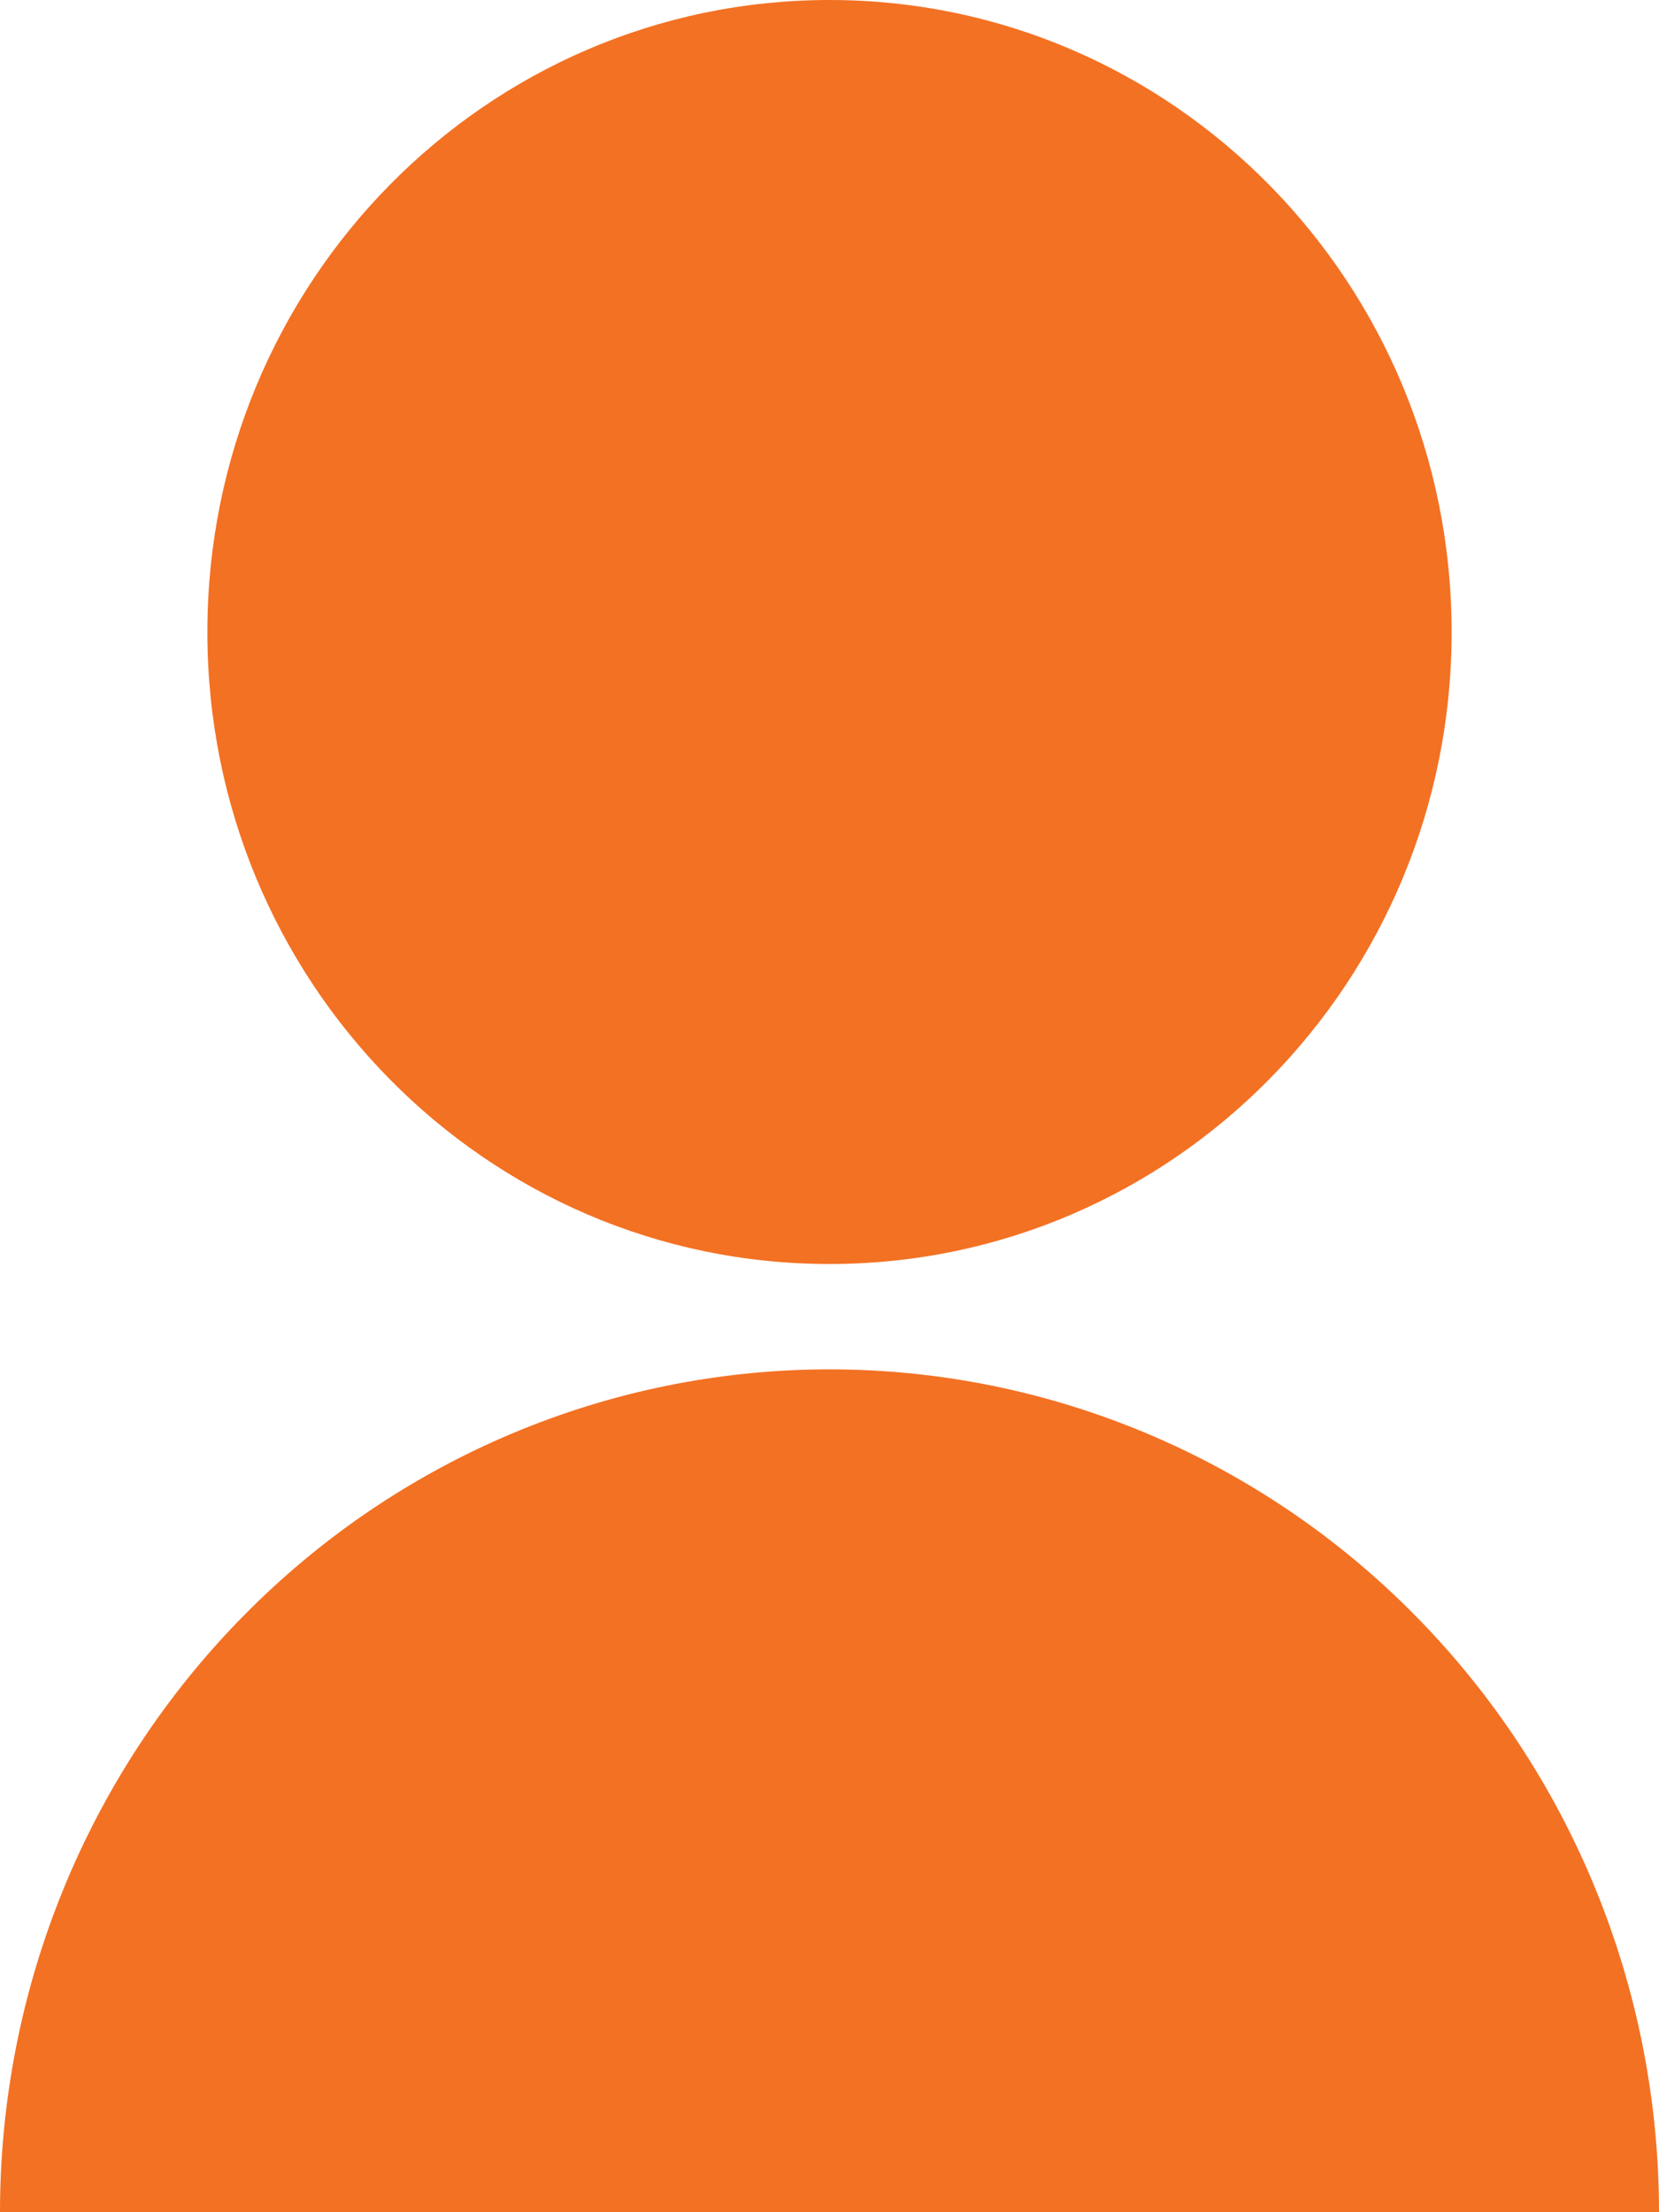 <svg width="6" height="8" viewBox="0 0 6 8" fill="none" xmlns="http://www.w3.org/2000/svg">
<path d="M0 8C0 7.192 0.316 6.417 0.879 5.845C1.441 5.273 2.204 4.952 3 4.952C3.796 4.952 4.559 5.273 5.121 5.845C5.684 6.417 6 7.192 6 8H0ZM3 4.571C1.757 4.571 0.75 3.549 0.75 2.286C0.75 1.023 1.757 0 3 0C4.243 0 5.25 1.023 5.25 2.286C5.25 3.549 4.243 4.571 3 4.571Z" fill="#F37123"/>
</svg>

